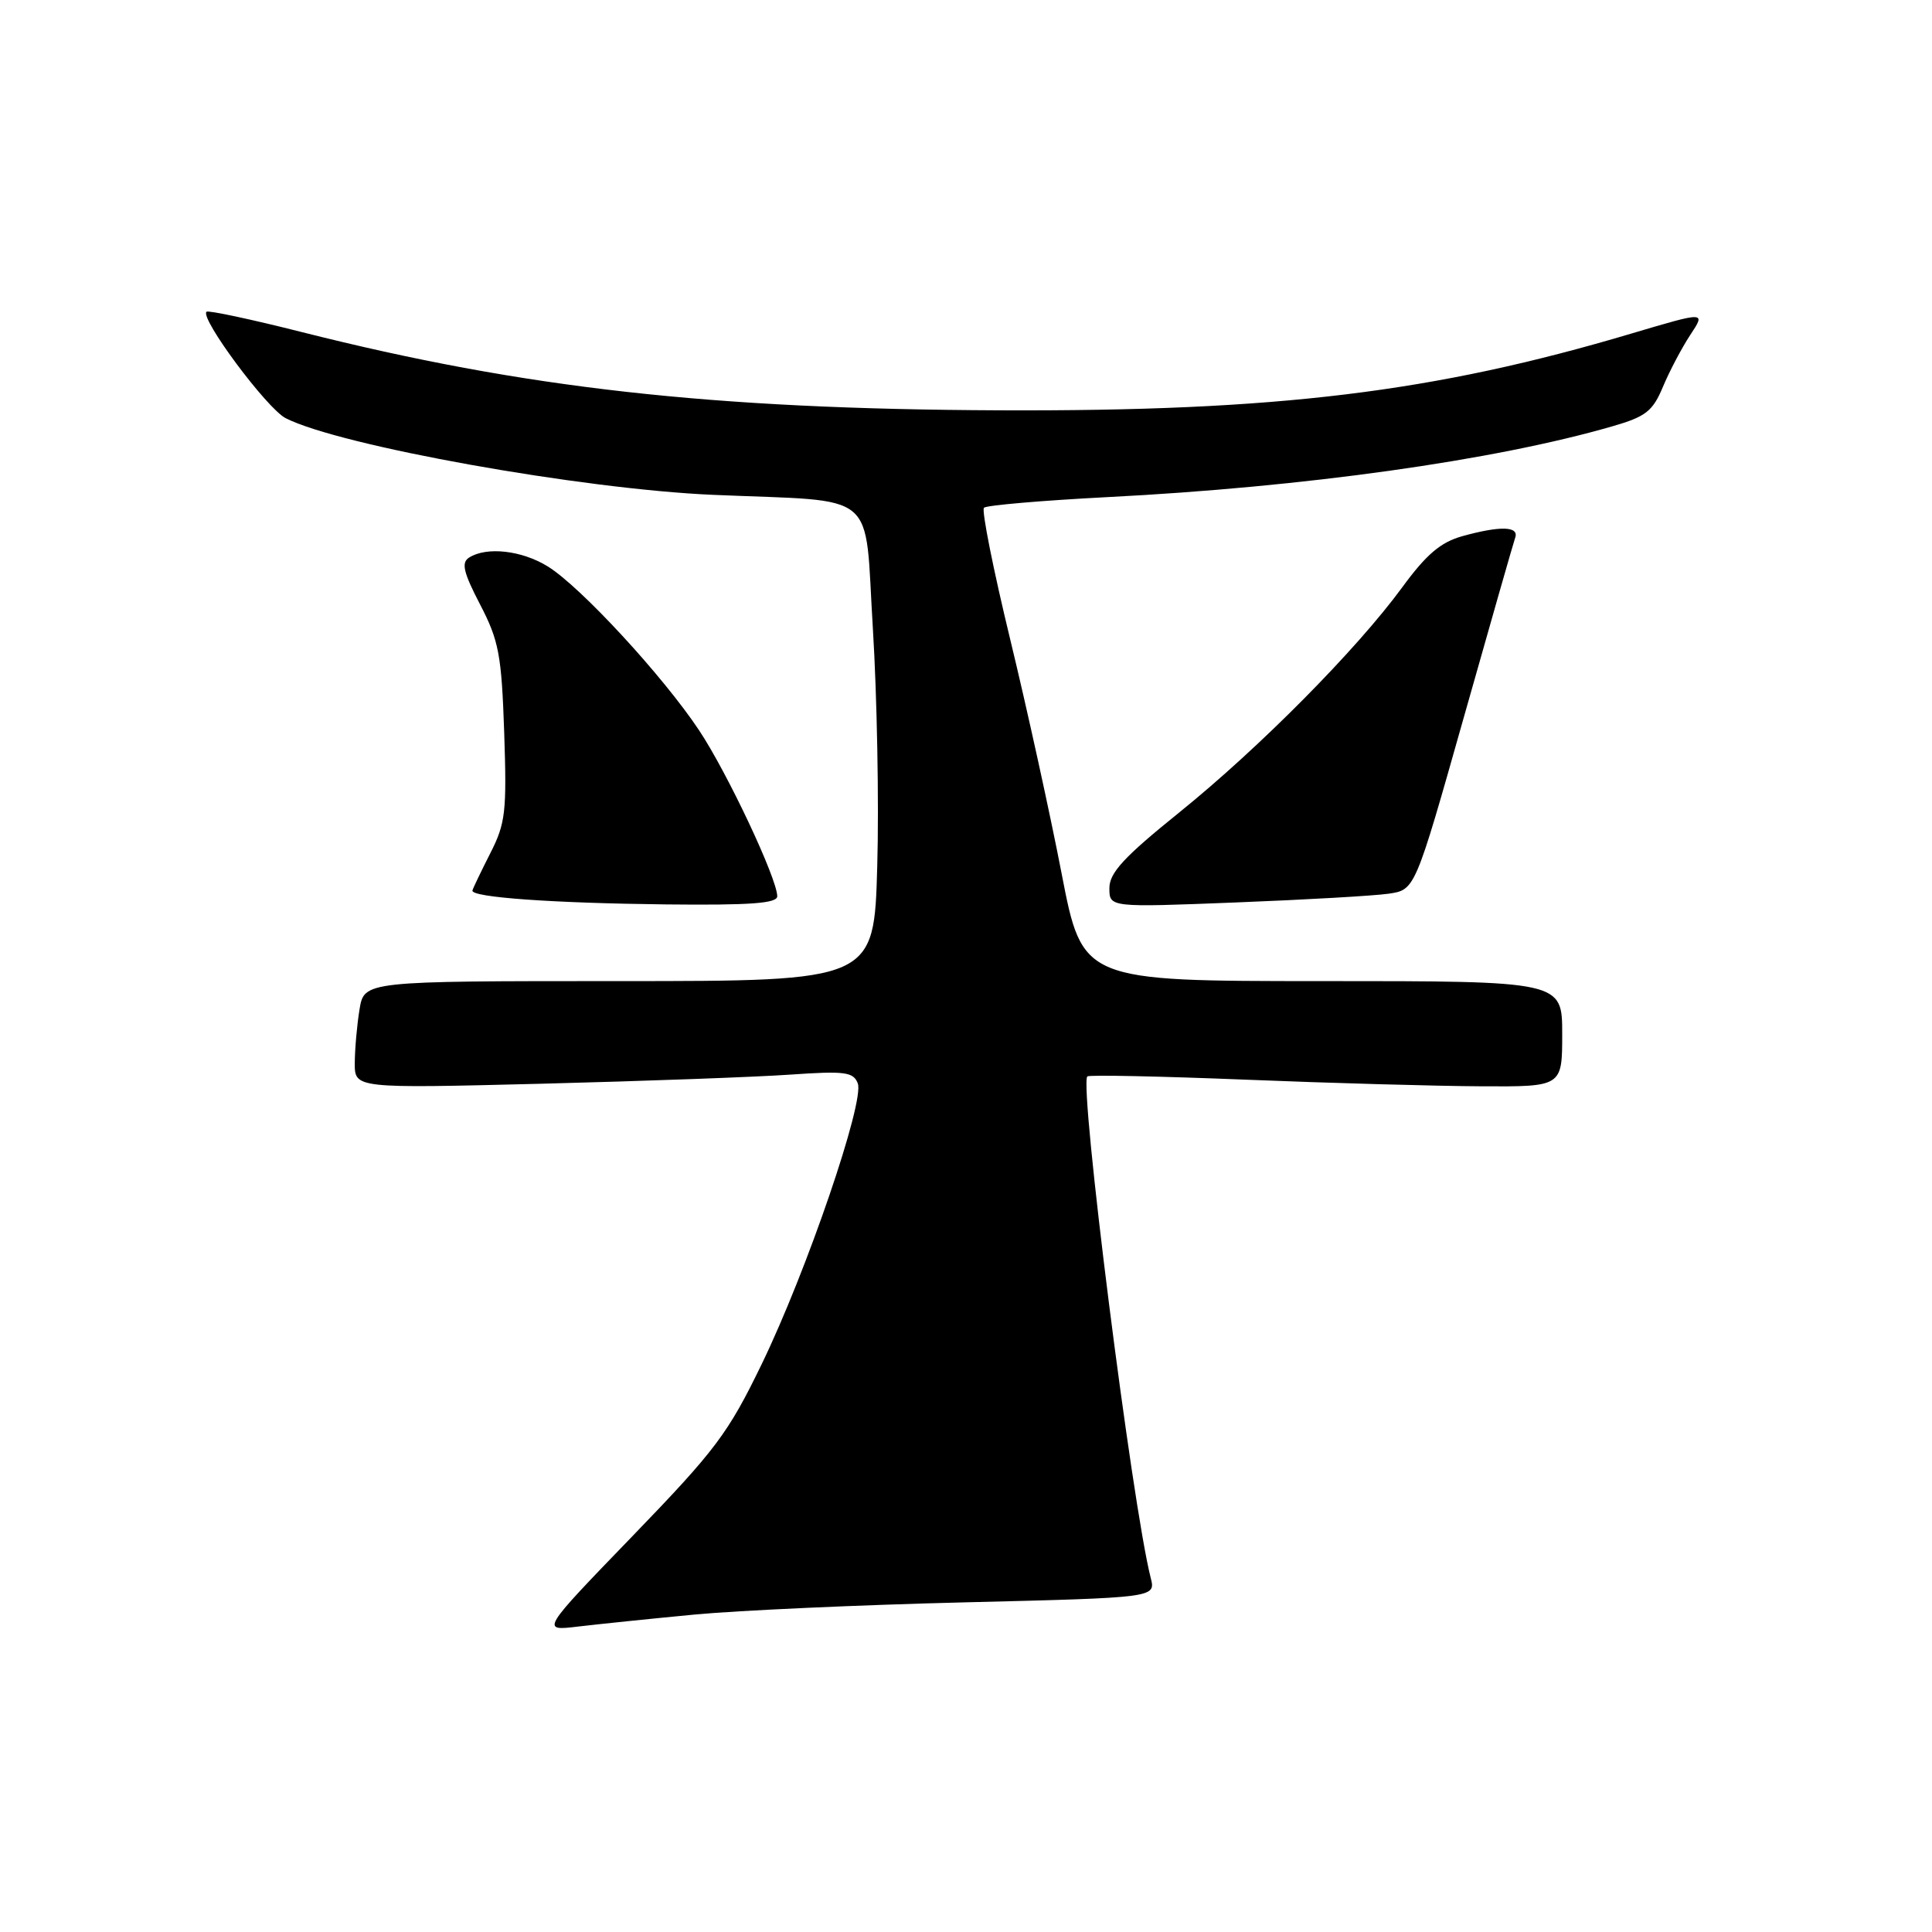 <?xml version="1.0" encoding="UTF-8" standalone="no"?>
<!DOCTYPE svg PUBLIC "-//W3C//DTD SVG 1.1//EN" "http://www.w3.org/Graphics/SVG/1.1/DTD/svg11.dtd" >
<svg xmlns="http://www.w3.org/2000/svg" xmlns:xlink="http://www.w3.org/1999/xlink" version="1.1" viewBox="0 0 256 256">
 <g >
 <path fill="currentColor"
d=" M 92.00 213.94 C 97.78 213.39 113.89 212.66 127.82 212.32 C 153.14 211.70 153.14 211.70 152.48 209.10 C 149.99 199.29 142.96 143.65 144.08 142.63 C 144.31 142.41 153.72 142.61 165.00 143.06 C 176.28 143.52 190.34 143.91 196.25 143.94 C 207.00 144.00 207.00 144.00 207.00 137.00 C 207.00 130.00 207.00 130.00 175.21 130.00 C 143.43 130.00 143.43 130.00 140.67 115.75 C 139.16 107.91 136.09 93.94 133.85 84.69 C 131.61 75.45 130.05 67.62 130.38 67.28 C 130.72 66.95 138.08 66.32 146.74 65.87 C 172.83 64.54 197.99 61.02 213.64 56.49 C 218.08 55.21 218.99 54.50 220.35 51.25 C 221.21 49.19 222.84 46.10 223.97 44.38 C 226.03 41.27 226.03 41.27 216.26 44.17 C 190.01 51.99 169.21 54.52 132.50 54.37 C 94.21 54.21 69.47 51.44 40.06 44.02 C 33.30 42.31 27.58 41.09 27.36 41.31 C 26.48 42.19 35.37 54.14 37.85 55.41 C 45.02 59.07 77.07 64.82 94.50 65.57 C 116.76 66.53 114.50 64.64 115.66 83.28 C 116.21 92.20 116.48 106.36 116.24 114.75 C 115.82 130.00 115.82 130.00 82.04 130.00 C 48.26 130.00 48.26 130.00 47.64 133.75 C 47.30 135.81 47.02 139.01 47.01 140.86 C 47.00 144.22 47.00 144.22 71.75 143.60 C 85.36 143.25 100.21 142.71 104.75 142.39 C 111.96 141.89 113.08 142.04 113.66 143.55 C 114.58 145.96 106.92 168.38 100.95 180.71 C 96.48 189.94 94.84 192.12 83.83 203.52 C 71.65 216.12 71.65 216.12 76.57 215.53 C 79.28 215.21 86.22 214.49 92.00 213.94 Z  M 102.99 118.75 C 102.96 116.39 96.40 102.44 92.64 96.78 C 87.87 89.60 76.93 77.74 72.59 75.06 C 69.15 72.93 64.49 72.40 62.16 73.88 C 61.10 74.55 61.39 75.82 63.62 80.11 C 66.11 84.90 66.46 86.78 66.81 97.09 C 67.16 107.59 66.99 109.10 64.95 113.09 C 63.72 115.52 62.66 117.72 62.60 118.00 C 62.42 118.90 73.21 119.67 88.25 119.84 C 99.48 119.96 103.00 119.70 102.99 118.75 Z  M 184.00 118.42 C 187.50 117.91 187.50 117.91 193.92 95.20 C 197.45 82.72 200.53 71.94 200.77 71.25 C 201.31 69.72 198.79 69.65 193.75 71.05 C 190.89 71.85 188.99 73.47 185.82 77.80 C 179.77 86.07 166.88 99.08 156.25 107.66 C 148.93 113.56 147.00 115.65 147.00 117.68 C 147.00 120.24 147.00 120.24 163.75 119.58 C 172.96 119.22 182.07 118.70 184.00 118.42 Z "/>
</g>
</svg>